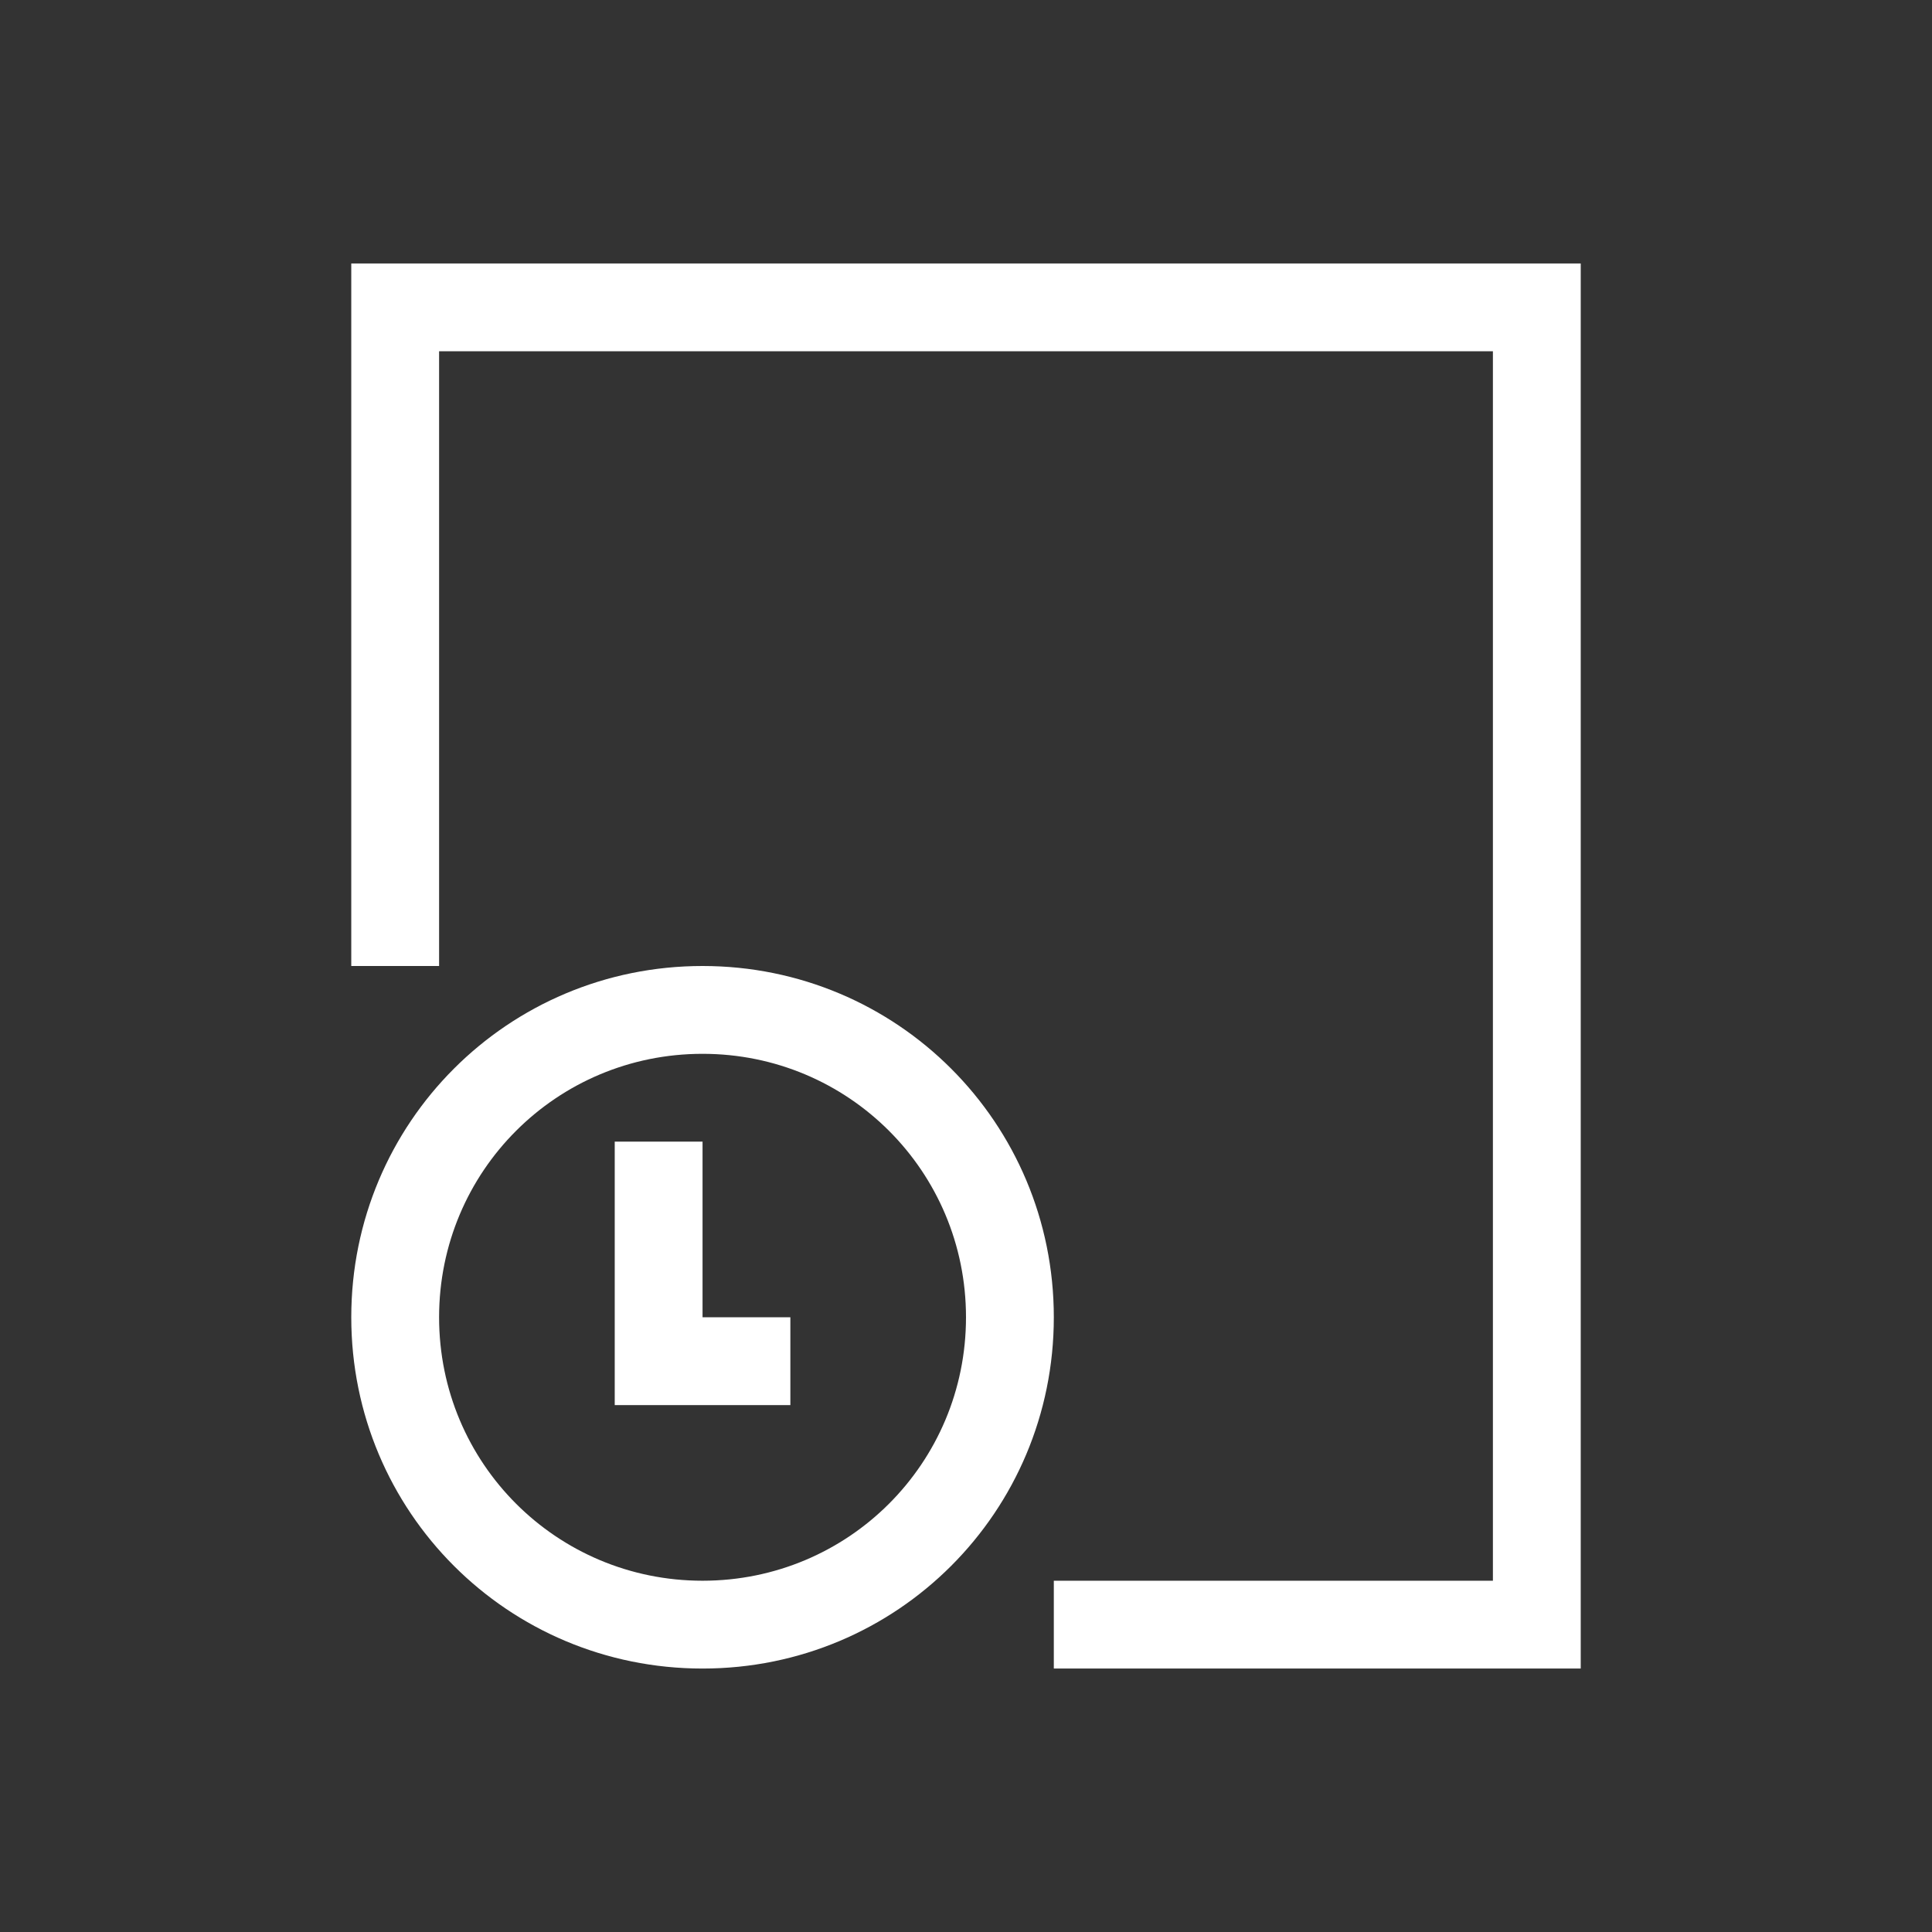 <svg xmlns="http://www.w3.org/2000/svg" xmlns:svg="http://www.w3.org/2000/svg" id="svg2" width="22" height="22" version="1.1" viewBox="0 0 22 22"><rect x="0" y="0" width="22" height="22" fill="#333333" stroke="none"/><g id="layer1" transform="translate(0,-1030.362)"><path id="rect4139" fill="#fff" fill-opacity="1" stroke="none" d="m 18,1033.362 0,16 -1,0 -5,0 0,-1 5,0 0,-14 -12,0 0,7 -1,0 0,-8 1,0 12,0 z m -10,8 c -2.216,0 -4,1.784 -4,4 0,2.216 1.784,4 4,4 2.216,0 4,-1.784 4,-4 0,-2.216 -1.784,-4 -4,-4 z m 0,1 c 1.662,0 3,1.338 3,3 0,1.662 -1.338,3 -3,3 -1.662,0 -3,-1.338 -3,-3 0,-1.662 1.338,-3 3,-3 z m -1,1 0,2 0,1 1,0 1,0 0,-1 -1,0 0,-2 z"/></g></svg>